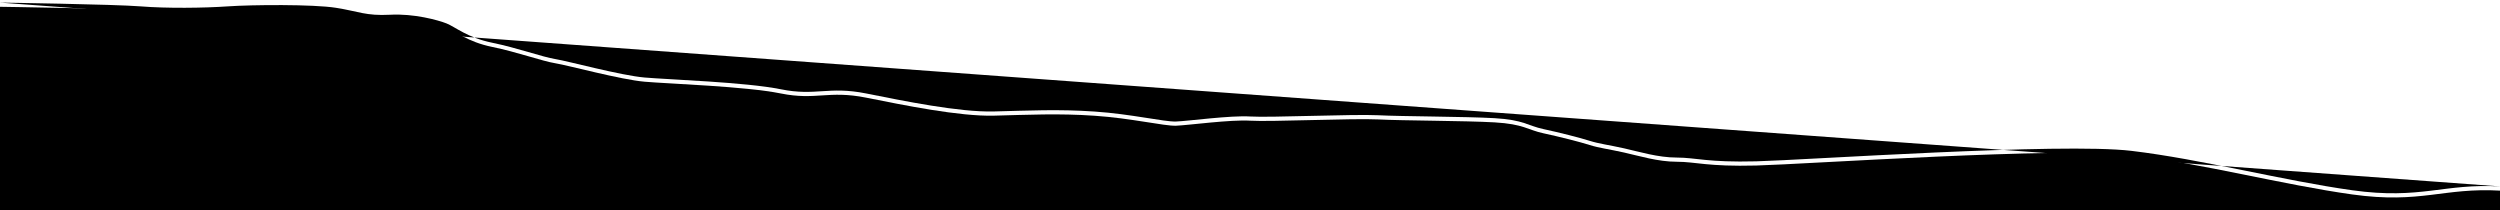 <svg viewBox="0 0 2983 251" class="wave">
    <path class="shape" d="M-0.2,8.1c0,0,136.8,2,167.9,4.5s75.4,2,104.1,0c28.8-2,101.8-2.6,129,1.7s35.7,9.8,64.5,8.3C494,21,522.8,29,532.9,33
        s24.9,17,54.4,23s59.8,17,75.4,19.5c15.5,2.5,77.7,19.5,106.5,22s120.4,5.5,162.4,14s56.7-4,101.8,5c45.1,9,111.1,22.5,152.3,21.5
        c41.2-1,76.9-2.9,120.4,0.1c43.5,2.9,83.1,12.4,97.1,11.9s65.3-7.5,88.6-6s123.6-3,152.3-1.5s104.1,1.5,139.1,3.5s39.6,9,58.3,13
        s44.3,10.5,55.2,14c10.9,3.5,23.3,5,41.2,9c17.9,4,40.4,11,62.9,11s36.5,6,94.8,4.5c58.3-1.5,363.7-22.5,447.6-12.5
        s181.1,35.5,263.4,47s108.8-8.5,177.2-4.5v25H-0.2V8.1z"/>
    <path class="line" d="M-0.2,3.1c0,0,136.8,2,167.9,4.5s75.4,2,104.1,0c28.8-2,101.8-2.6,129,1.7s35.7,9.8,64.5,8.3
        C494,16,522.8,24,532.9,28s24.9,17,54.4,23s59.8,17,75.4,19.5c15.5,2.5,77.7,19.5,106.5,22s120.4,5.5,162.4,14s56.7-4,101.8,5
        c45.1,9,111.1,22.5,152.3,21.5c41.2-1,76.9-2.9,120.4,0.1c43.5,2.9,83.1,12.4,97.1,11.9s65.3-7.5,88.6-6s123.6-3,152.3-1.5
        s104.1,1.5,139.1,3.5s39.6,9,58.3,13s44.3,10.5,55.2,14c10.9,3.5,23.3,5,41.2,9c17.9,4,40.4,11,62.9,11s36.5,6,94.8,4.5
        c58.3-1.5,363.7-22.5,447.6-12.5s181.1,35.5,263.4,47s108.8-8.5,177.2-4.5"/>
</svg>